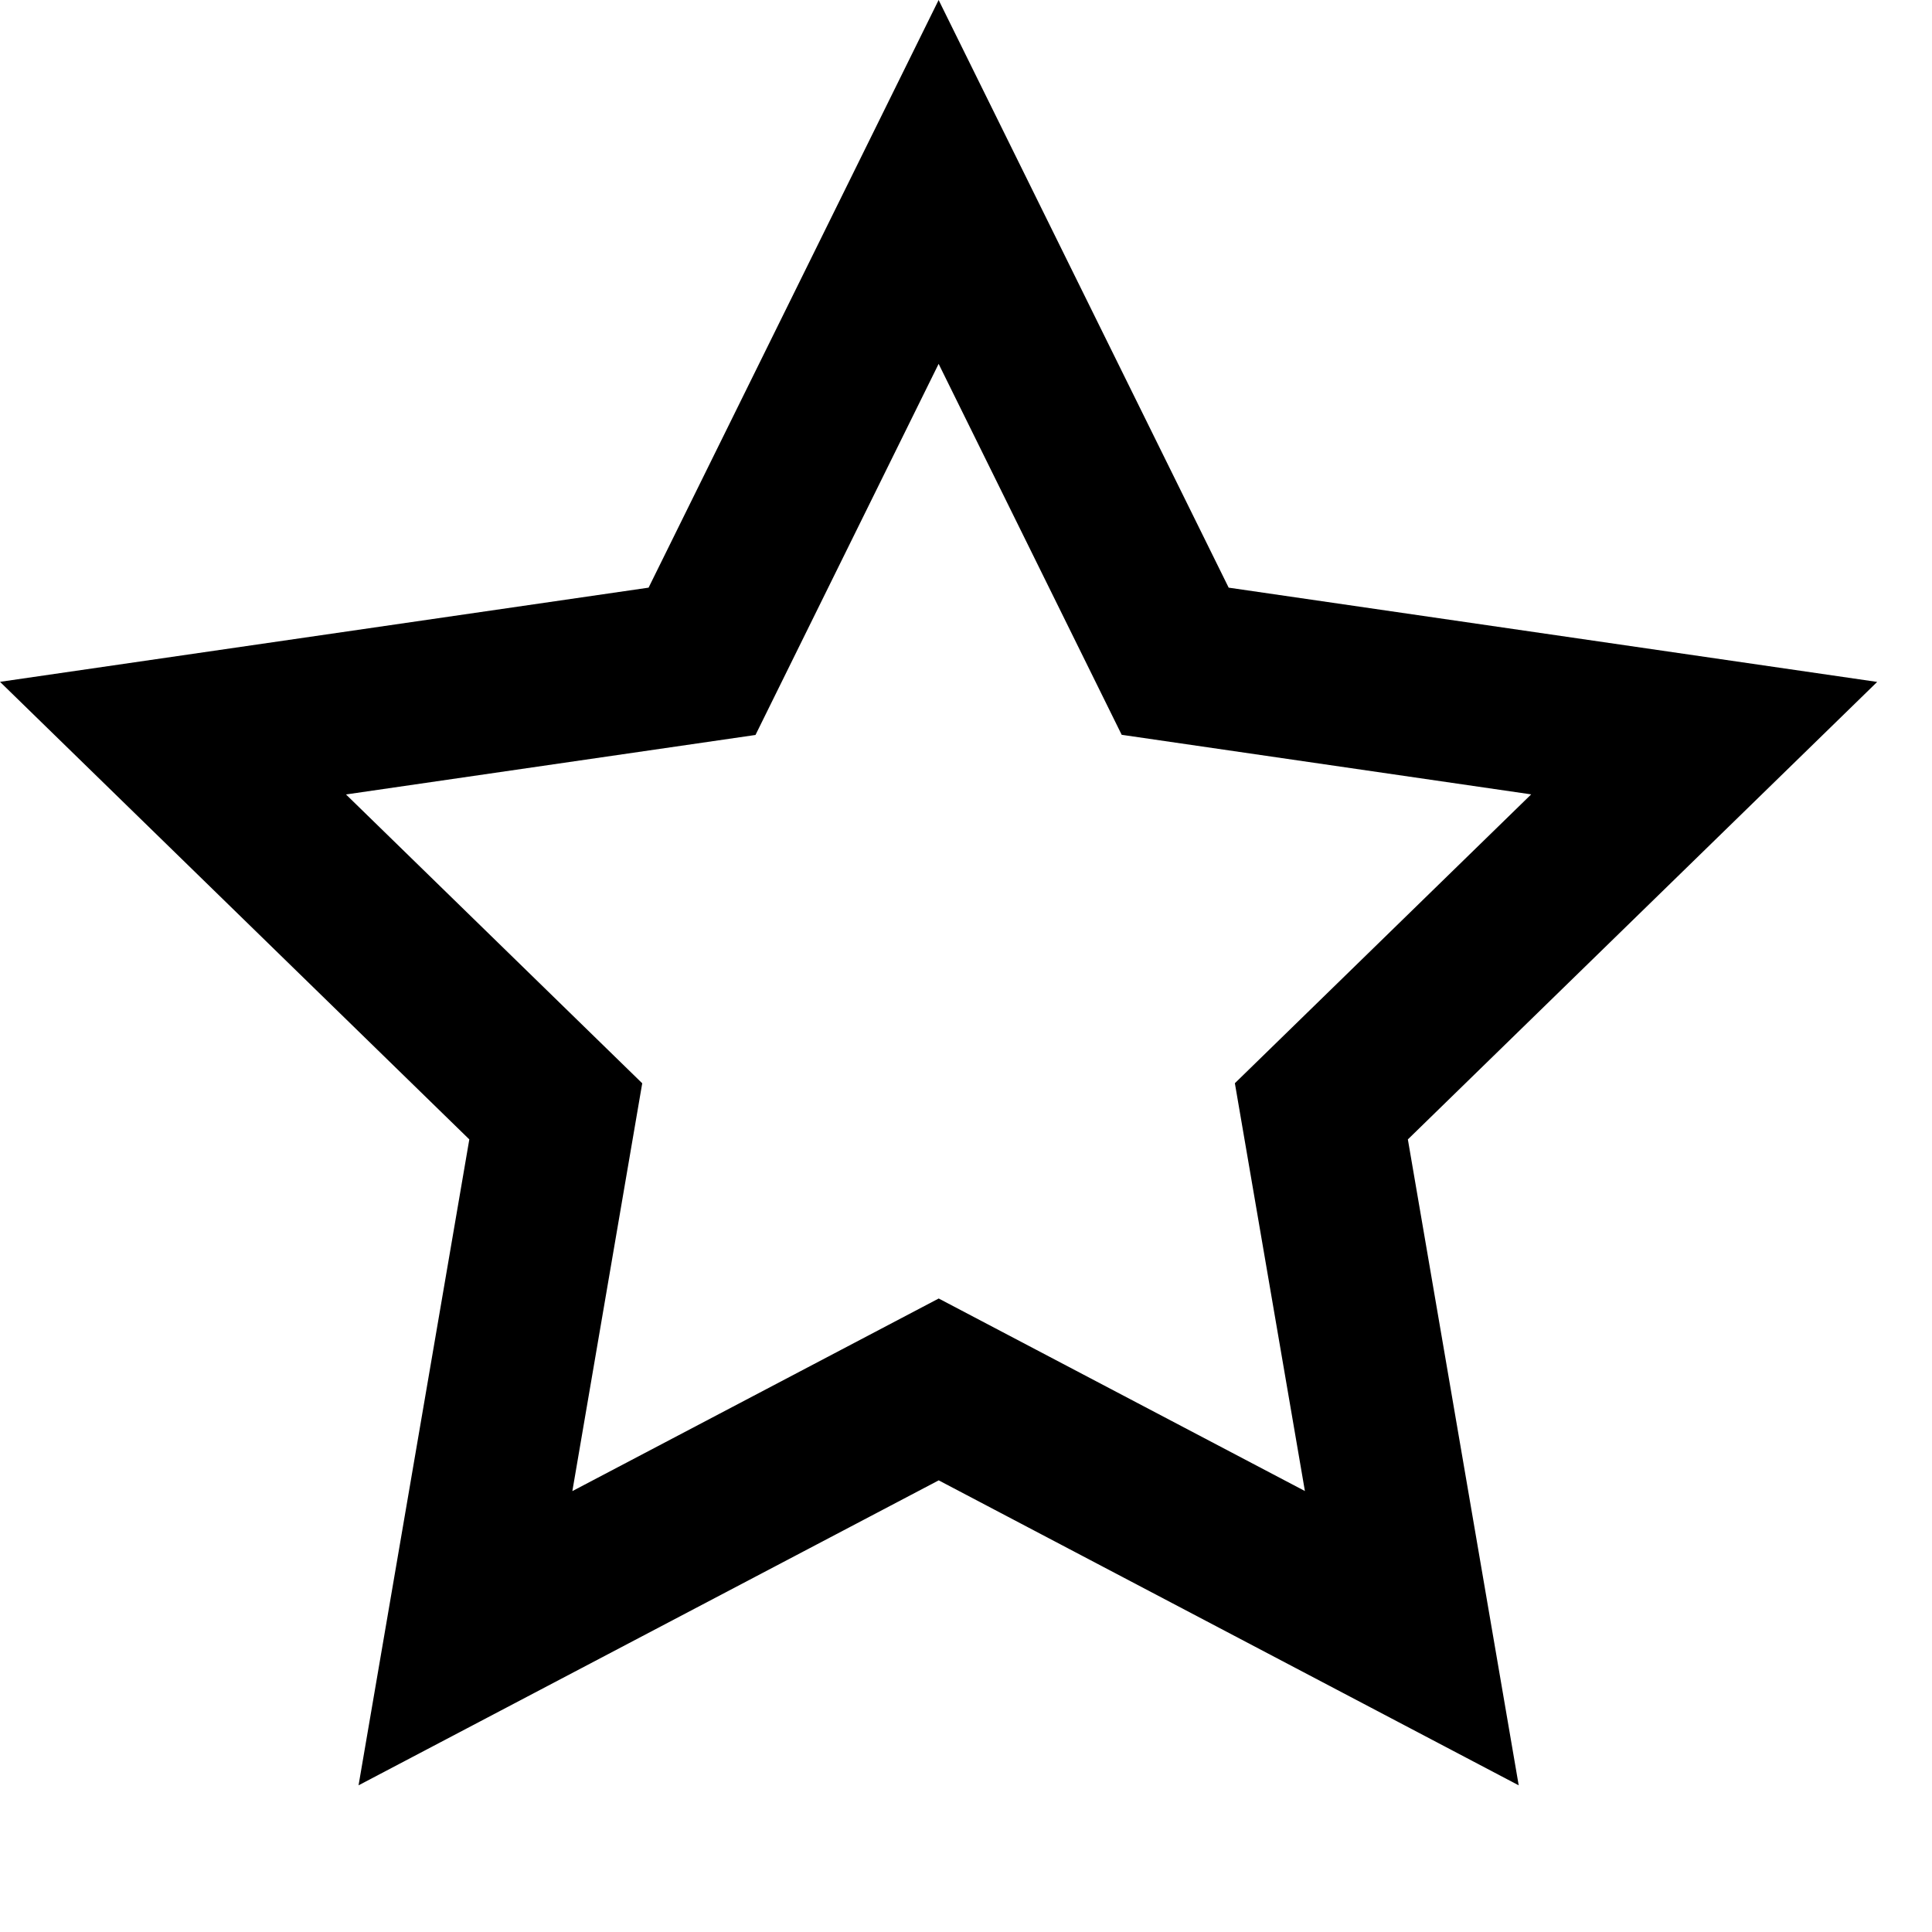 <svg xmlns="http://www.w3.org/2000/svg" xmlns:xlink="http://www.w3.org/1999/xlink" width="24" height="24"
  viewBox="0 0 24 24">
  <defs>
    <path
      d="m11.66 18.39-7.206 3.788 1.376-8.024L0 8.47 8.057 7.3 11.66 0l3.603 7.3 8.056 1.171-5.83 5.683 1.377 8.024-7.206-3.789v.001zm0-2.26 4.55 2.392-.87-5.066 3.681-3.588-5.087-.74L11.66 4.52 9.385 9.13l-5.087.739 3.68 3.588-.868 5.066 4.55-2.392v-.001z"
      id="a" />
  </defs>
  <g fill="none" fill-rule="evenodd">
    <mask id="b" fill="#fff">
      <use xlink:href="#a" />
    </mask>
    <use fill="currentColor" fill-rule="nonzero" xlink:href="#a" />
  </g>
</svg>